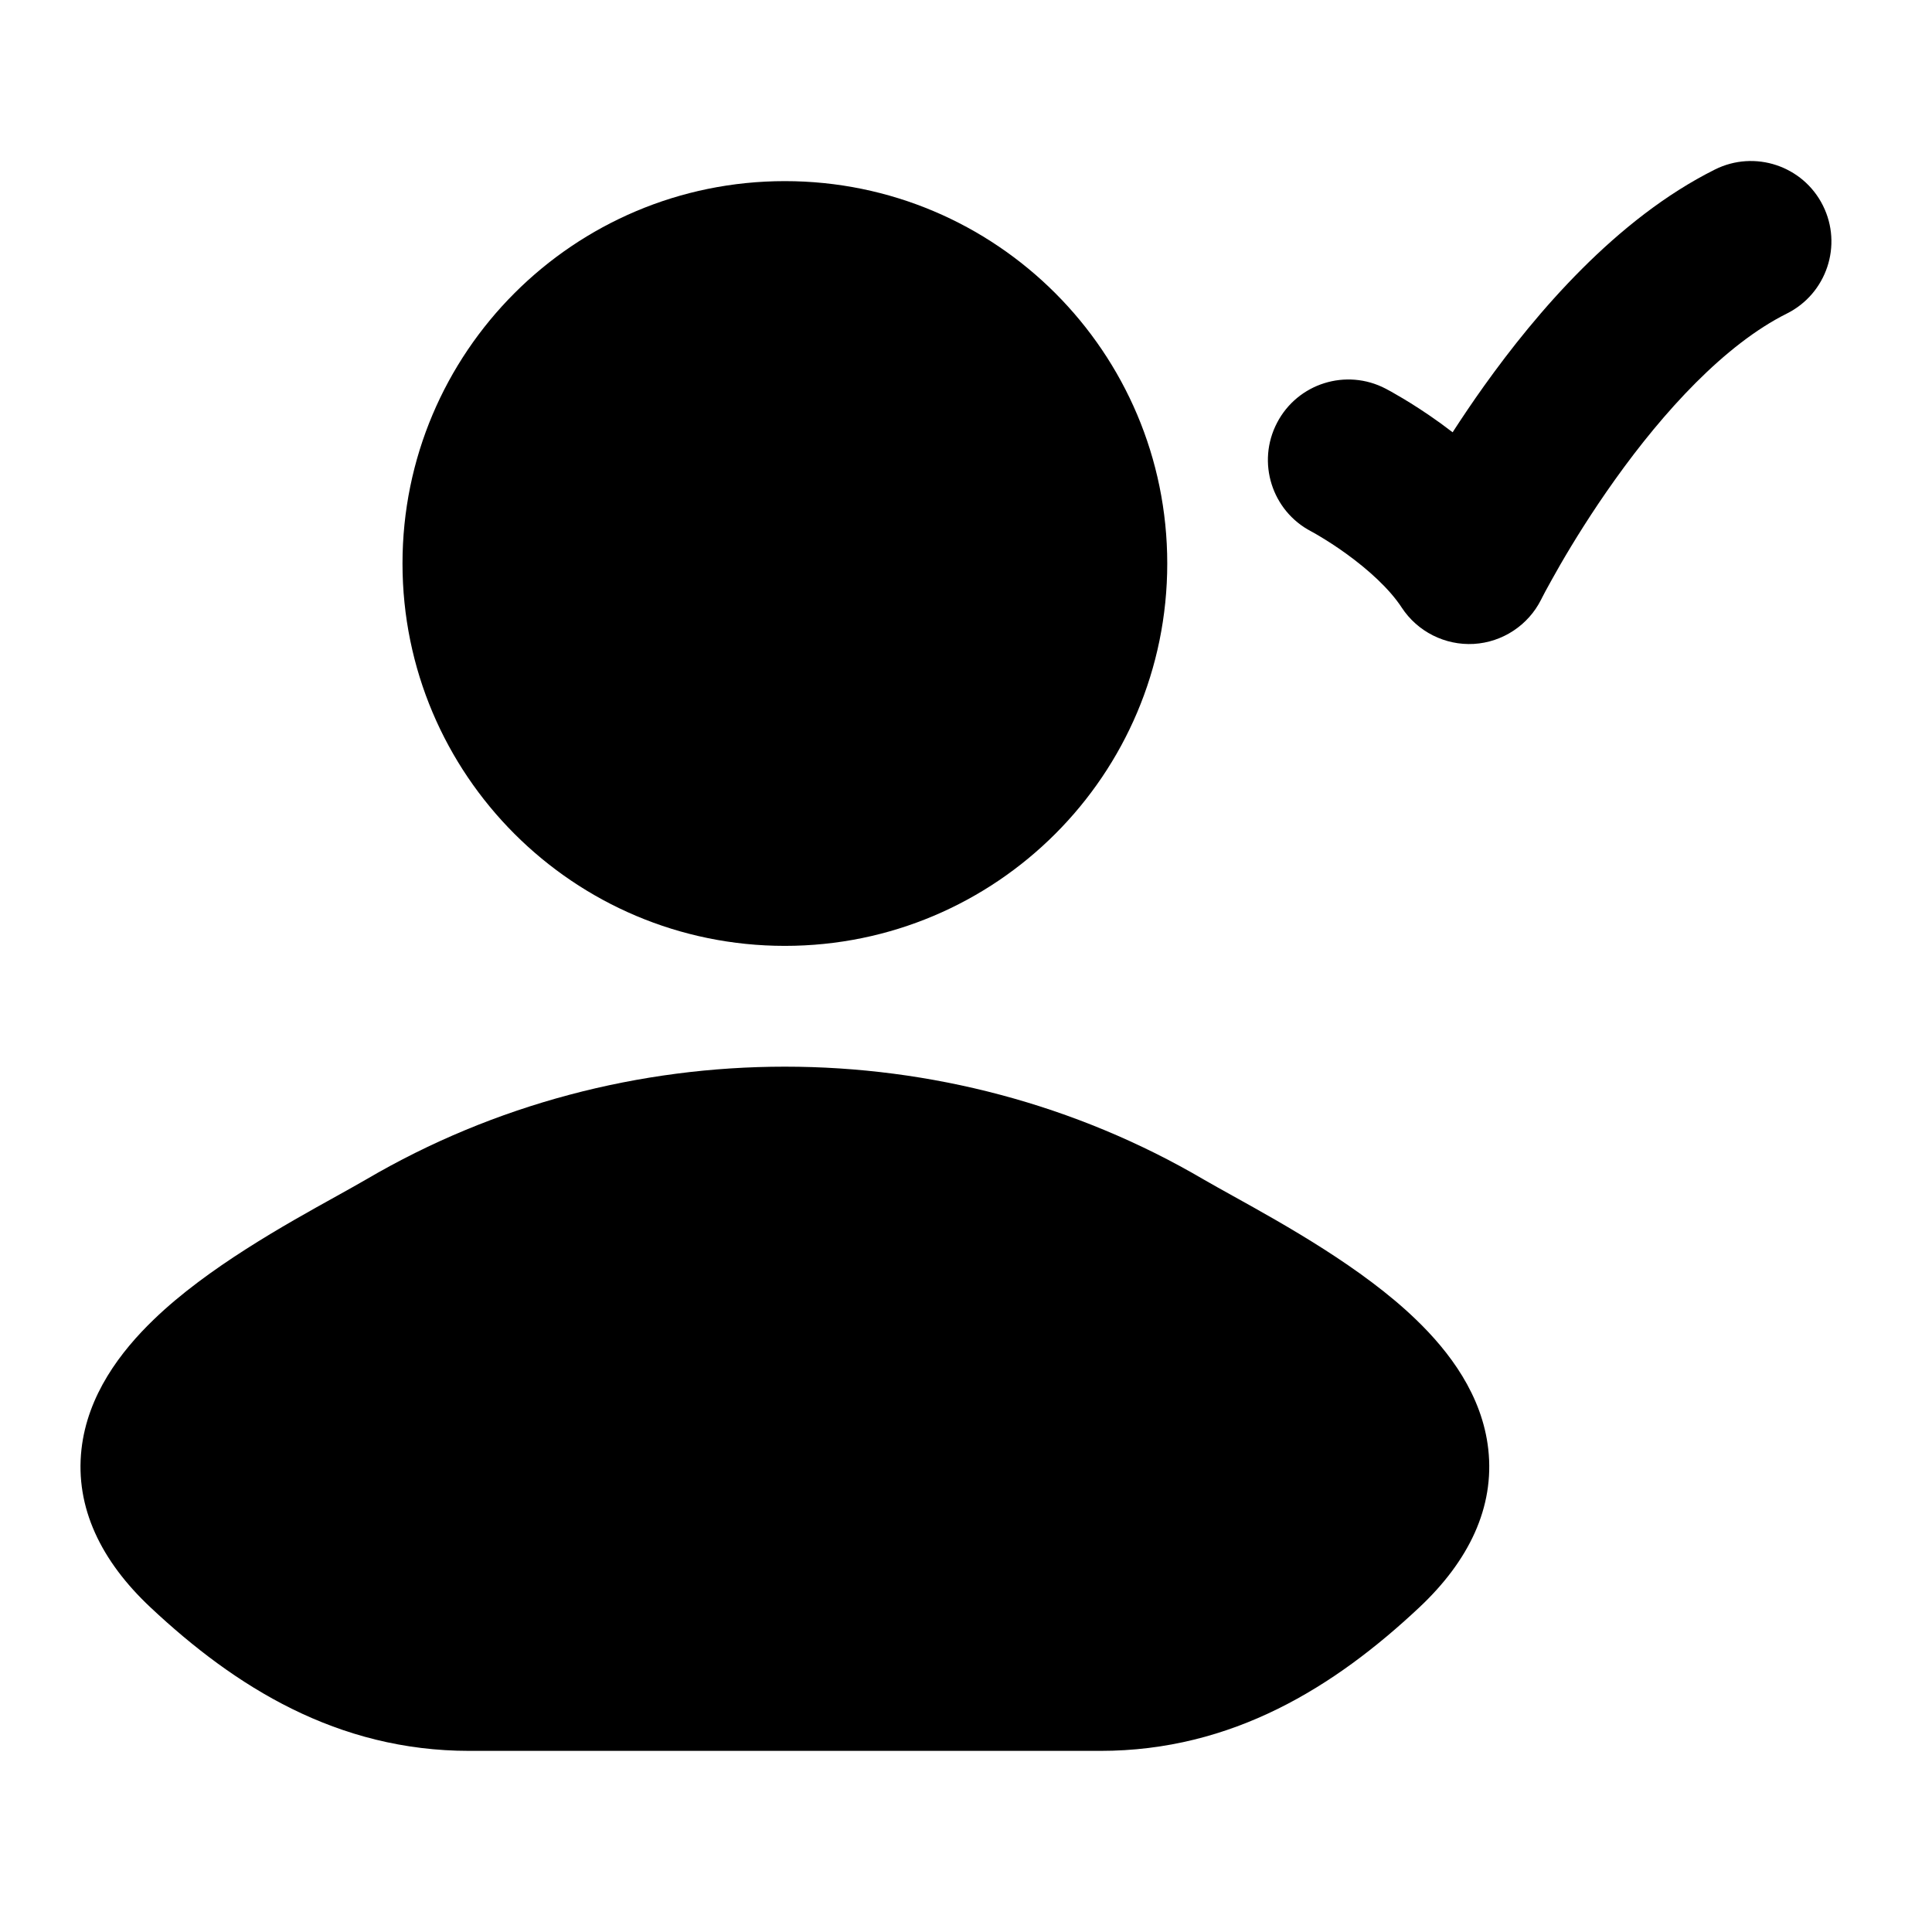 <svg width="24" height="24" viewBox="0 0 24 24" xmlns="http://www.w3.org/2000/svg">
    <g class="pr-icon-bulk-secondary">
        <path class="pr-icon-bulk-primary"     d="M4.551 14.65C7.734 12.784 11.766 12.784 14.949 14.65C15.05 14.709 15.176 14.778 15.319 14.858C15.951 15.209 16.923 15.748 17.588 16.39C18.004 16.79 18.413 17.331 18.488 18.004C18.568 18.726 18.246 19.391 17.63 19.969C16.58 20.954 15.312 21.75 13.669 21.75H5.831C4.189 21.75 2.921 20.954 1.871 19.969C1.254 19.391 0.932 18.726 1.012 18.004C1.087 17.331 1.496 16.79 1.912 16.39C2.577 15.748 3.549 15.209 4.182 14.858C4.325 14.778 4.45 14.709 4.551 14.65Z"     />
        <path class="pr-icon-bulk-primary"     d="M5 7C5 4.377 7.127 2.25 9.75 2.25C12.373 2.25 14.5 4.377 14.5 7C14.5 9.624 12.373 11.75 9.75 11.75C7.127 11.75 5 9.624 5 7Z"     />
    </g>
    <path class="pr-icon-bulk-primary" d="M22.645 2.553C22.892 3.047 22.691 3.648 22.197 3.895C21.424 4.281 20.666 5.113 20.064 5.956C19.774 6.362 19.541 6.74 19.381 7.017C19.302 7.155 19.241 7.266 19.2 7.341C19.18 7.379 19.165 7.407 19.156 7.425L19.146 7.445L19.145 7.447C18.985 7.767 18.665 7.978 18.308 7.999C17.951 8.019 17.609 7.847 17.413 7.548C17.261 7.315 16.999 7.078 16.727 6.881C16.599 6.788 16.483 6.715 16.401 6.666C16.36 6.641 16.328 6.623 16.308 6.612L16.288 6.601C15.799 6.346 15.608 5.742 15.864 5.252C16.119 4.762 16.723 4.572 17.213 4.828L17.214 4.829L17.216 4.83L17.221 4.832L17.235 4.84C17.247 4.846 17.262 4.854 17.28 4.864C17.317 4.885 17.367 4.914 17.428 4.95C17.549 5.022 17.714 5.127 17.898 5.26C17.945 5.294 17.994 5.331 18.045 5.37C18.163 5.188 18.293 4.994 18.436 4.794C19.084 3.887 20.076 2.719 21.303 2.106C21.797 1.859 22.398 2.059 22.645 2.553Z" />
</svg>
